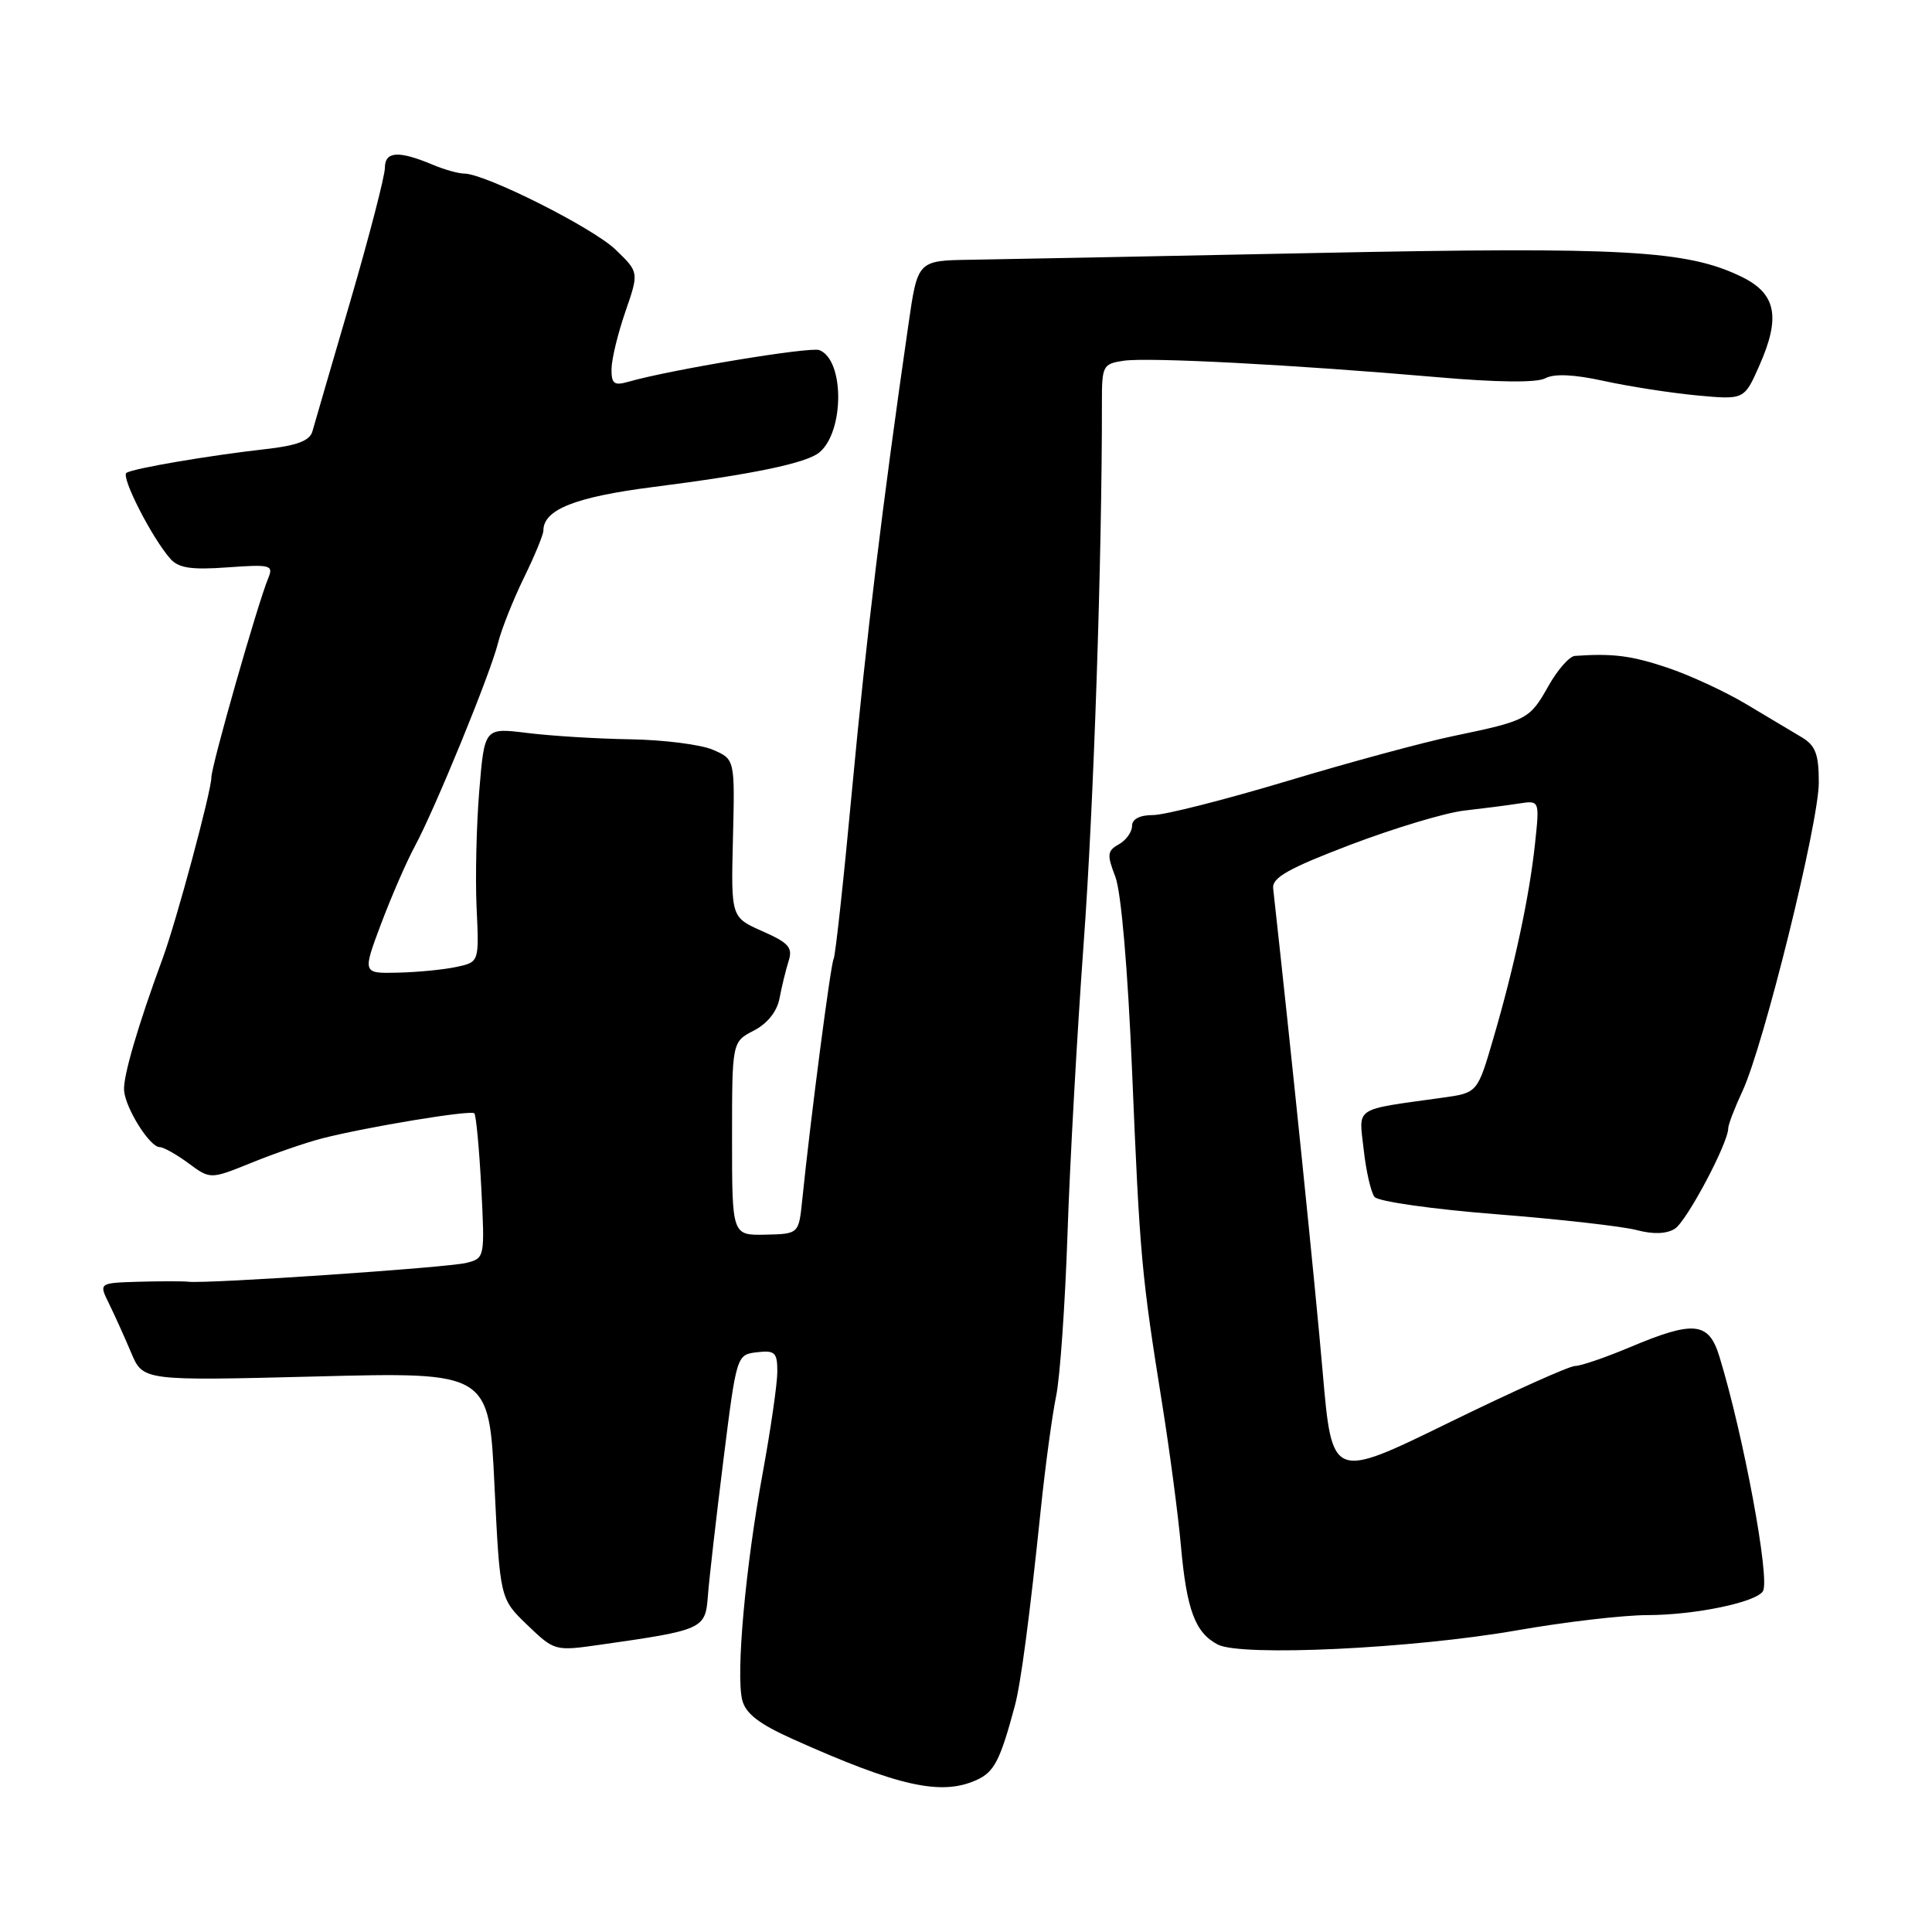 <?xml version="1.0" encoding="UTF-8" standalone="no"?>
<!DOCTYPE svg PUBLIC "-//W3C//DTD SVG 1.1//EN" "http://www.w3.org/Graphics/SVG/1.1/DTD/svg11.dtd" >
<svg xmlns="http://www.w3.org/2000/svg" xmlns:xlink="http://www.w3.org/1999/xlink" version="1.1" viewBox="0 0 256 256">
 <g >
 <path fill="currentColor"
d=" M 129.42 235.85 C 131.75 234.79 132.53 233.27 134.48 226.00 C 135.27 223.03 136.42 214.37 137.91 200.00 C 138.51 194.22 139.43 187.47 139.94 185.00 C 140.46 182.53 141.13 172.85 141.45 163.50 C 141.76 154.15 142.73 136.82 143.59 125.00 C 144.92 106.92 146.03 73.85 146.01 53.36 C 146.00 48.46 146.13 48.21 148.89 47.80 C 152.18 47.32 171.45 48.33 190.25 49.96 C 198.42 50.68 203.63 50.73 204.77 50.12 C 205.95 49.49 208.58 49.61 212.53 50.48 C 215.81 51.20 221.34 52.06 224.81 52.39 C 231.12 52.98 231.12 52.98 233.12 48.45 C 235.97 42.02 235.36 38.92 230.80 36.69 C 223.57 33.16 215.30 32.69 174.50 33.52 C 153.05 33.96 132.37 34.36 128.55 34.42 C 121.59 34.53 121.59 34.53 120.37 43.01 C 116.94 66.72 114.78 84.56 112.92 104.44 C 111.80 116.51 110.69 126.69 110.46 127.06 C 110.08 127.68 107.41 148.15 106.30 159.00 C 105.84 163.50 105.84 163.50 101.42 163.60 C 97.00 163.69 97.00 163.69 97.00 150.87 C 97.00 138.05 97.00 138.05 99.88 136.56 C 101.69 135.63 102.96 134.03 103.29 132.29 C 103.58 130.75 104.12 128.54 104.49 127.36 C 105.07 125.56 104.53 124.94 101.02 123.39 C 96.86 121.55 96.86 121.55 97.12 111.07 C 97.38 100.60 97.38 100.60 94.44 99.34 C 92.82 98.65 87.90 98.03 83.50 97.96 C 79.10 97.89 72.96 97.51 69.85 97.12 C 64.20 96.42 64.20 96.42 63.51 104.71 C 63.13 109.27 62.97 116.26 63.15 120.24 C 63.49 127.48 63.49 127.48 60.49 128.12 C 58.85 128.48 55.37 128.82 52.76 128.88 C 48.02 129.00 48.02 129.00 50.50 122.40 C 51.87 118.76 53.88 114.15 54.96 112.15 C 57.64 107.19 64.98 89.27 65.99 85.20 C 66.44 83.39 67.98 79.52 69.40 76.60 C 70.83 73.69 72.00 70.85 72.00 70.31 C 72.00 67.52 76.21 65.85 86.63 64.52 C 99.76 62.85 106.85 61.37 108.57 59.95 C 111.90 57.18 111.90 47.66 108.56 46.39 C 107.34 45.92 88.80 48.99 83.25 50.59 C 81.36 51.13 81.01 50.85 81.03 48.87 C 81.05 47.56 81.88 44.15 82.87 41.29 C 84.67 36.07 84.67 36.07 81.58 33.09 C 78.59 30.19 64.28 23.00 61.51 23.00 C 60.75 23.00 58.86 22.47 57.32 21.82 C 52.81 19.93 51.00 20.04 51.00 22.23 C 51.00 23.31 48.95 31.23 46.44 39.84 C 43.92 48.45 41.65 56.26 41.39 57.18 C 41.04 58.40 39.33 59.05 35.20 59.51 C 27.73 60.35 17.73 62.05 16.76 62.65 C 15.97 63.13 20.14 71.31 22.59 74.06 C 23.66 75.27 25.39 75.53 30.14 75.18 C 35.88 74.77 36.26 74.87 35.54 76.62 C 34.13 80.02 28.01 101.47 28.01 103.00 C 28.01 104.81 23.36 122.11 21.55 127.00 C 18.29 135.85 16.29 142.67 16.44 144.50 C 16.64 146.89 19.85 152.00 21.16 152.00 C 21.66 152.00 23.38 152.96 24.98 154.14 C 27.87 156.28 27.87 156.28 33.38 154.05 C 36.40 152.82 40.59 151.38 42.69 150.84 C 48.70 149.31 62.38 147.05 62.85 147.52 C 63.08 147.75 63.50 152.17 63.77 157.33 C 64.25 166.65 64.24 166.72 61.79 167.34 C 59.28 167.97 27.73 170.11 25.00 169.84 C 24.18 169.75 21.16 169.76 18.30 169.84 C 13.09 170.00 13.09 170.00 14.45 172.75 C 15.19 174.26 16.51 177.18 17.38 179.24 C 18.95 182.97 18.95 182.97 41.88 182.39 C 64.80 181.80 64.80 181.80 65.52 196.82 C 66.25 211.84 66.25 211.84 69.87 215.32 C 73.47 218.77 73.54 218.79 79.50 217.94 C 93.20 215.99 93.47 215.86 93.80 211.46 C 93.96 209.28 94.89 201.20 95.85 193.50 C 97.60 179.54 97.61 179.50 100.30 179.18 C 102.68 178.90 103.00 179.21 103.00 181.74 C 103.00 183.32 102.13 189.35 101.07 195.14 C 98.78 207.61 97.49 221.84 98.35 225.27 C 98.80 227.06 100.59 228.44 105.03 230.43 C 119.04 236.72 124.74 237.99 129.42 235.85 Z  M 201.00 216.03 C 207.32 214.92 215.11 214.01 218.31 214.01 C 224.58 214.00 232.68 212.32 233.60 210.84 C 234.57 209.27 231.02 190.15 227.83 179.75 C 226.42 175.14 224.47 174.94 216.00 178.50 C 212.73 179.88 209.45 181.00 208.70 181.00 C 207.95 181.00 200.40 184.39 191.92 188.54 C 176.50 196.08 176.50 196.08 175.26 181.79 C 174.31 170.72 171.10 139.38 168.70 117.71 C 168.54 116.29 170.74 115.06 179.00 111.91 C 184.78 109.72 191.53 107.69 194.00 107.41 C 196.47 107.13 199.74 106.71 201.26 106.47 C 204.01 106.05 204.01 106.05 203.40 111.77 C 202.66 118.77 200.65 128.14 197.86 137.65 C 195.77 144.81 195.77 144.81 191.13 145.45 C 179.21 147.12 180.05 146.56 180.70 152.35 C 181.01 155.18 181.66 157.99 182.13 158.60 C 182.61 159.20 189.83 160.23 198.25 160.89 C 206.64 161.55 215.01 162.50 216.86 162.99 C 219.04 163.57 220.82 163.51 221.92 162.82 C 223.49 161.84 229.00 151.47 229.00 149.50 C 229.00 149.02 229.85 146.80 230.89 144.57 C 233.71 138.51 241.00 109.04 241.00 103.69 C 241.00 99.94 240.57 98.79 238.75 97.70 C 237.51 96.96 234.20 94.98 231.38 93.30 C 228.57 91.62 223.85 89.44 220.88 88.45 C 216.14 86.87 213.72 86.56 208.68 86.91 C 207.96 86.96 206.38 88.75 205.18 90.89 C 202.69 95.32 202.36 95.49 192.62 97.52 C 188.70 98.33 178.76 101.02 170.53 103.50 C 162.30 105.97 154.31 108.00 152.78 108.00 C 151.02 108.00 150.00 108.53 150.00 109.45 C 150.00 110.25 149.21 111.34 148.25 111.88 C 146.71 112.74 146.66 113.24 147.79 116.18 C 148.56 118.19 149.44 128.39 150.01 142.00 C 151.03 166.47 151.25 168.90 153.99 186.00 C 155.00 192.32 156.12 200.81 156.48 204.86 C 157.24 213.34 158.37 216.35 161.36 217.91 C 164.47 219.53 187.17 218.45 201.00 216.03 Z "/>
</g>
</svg>